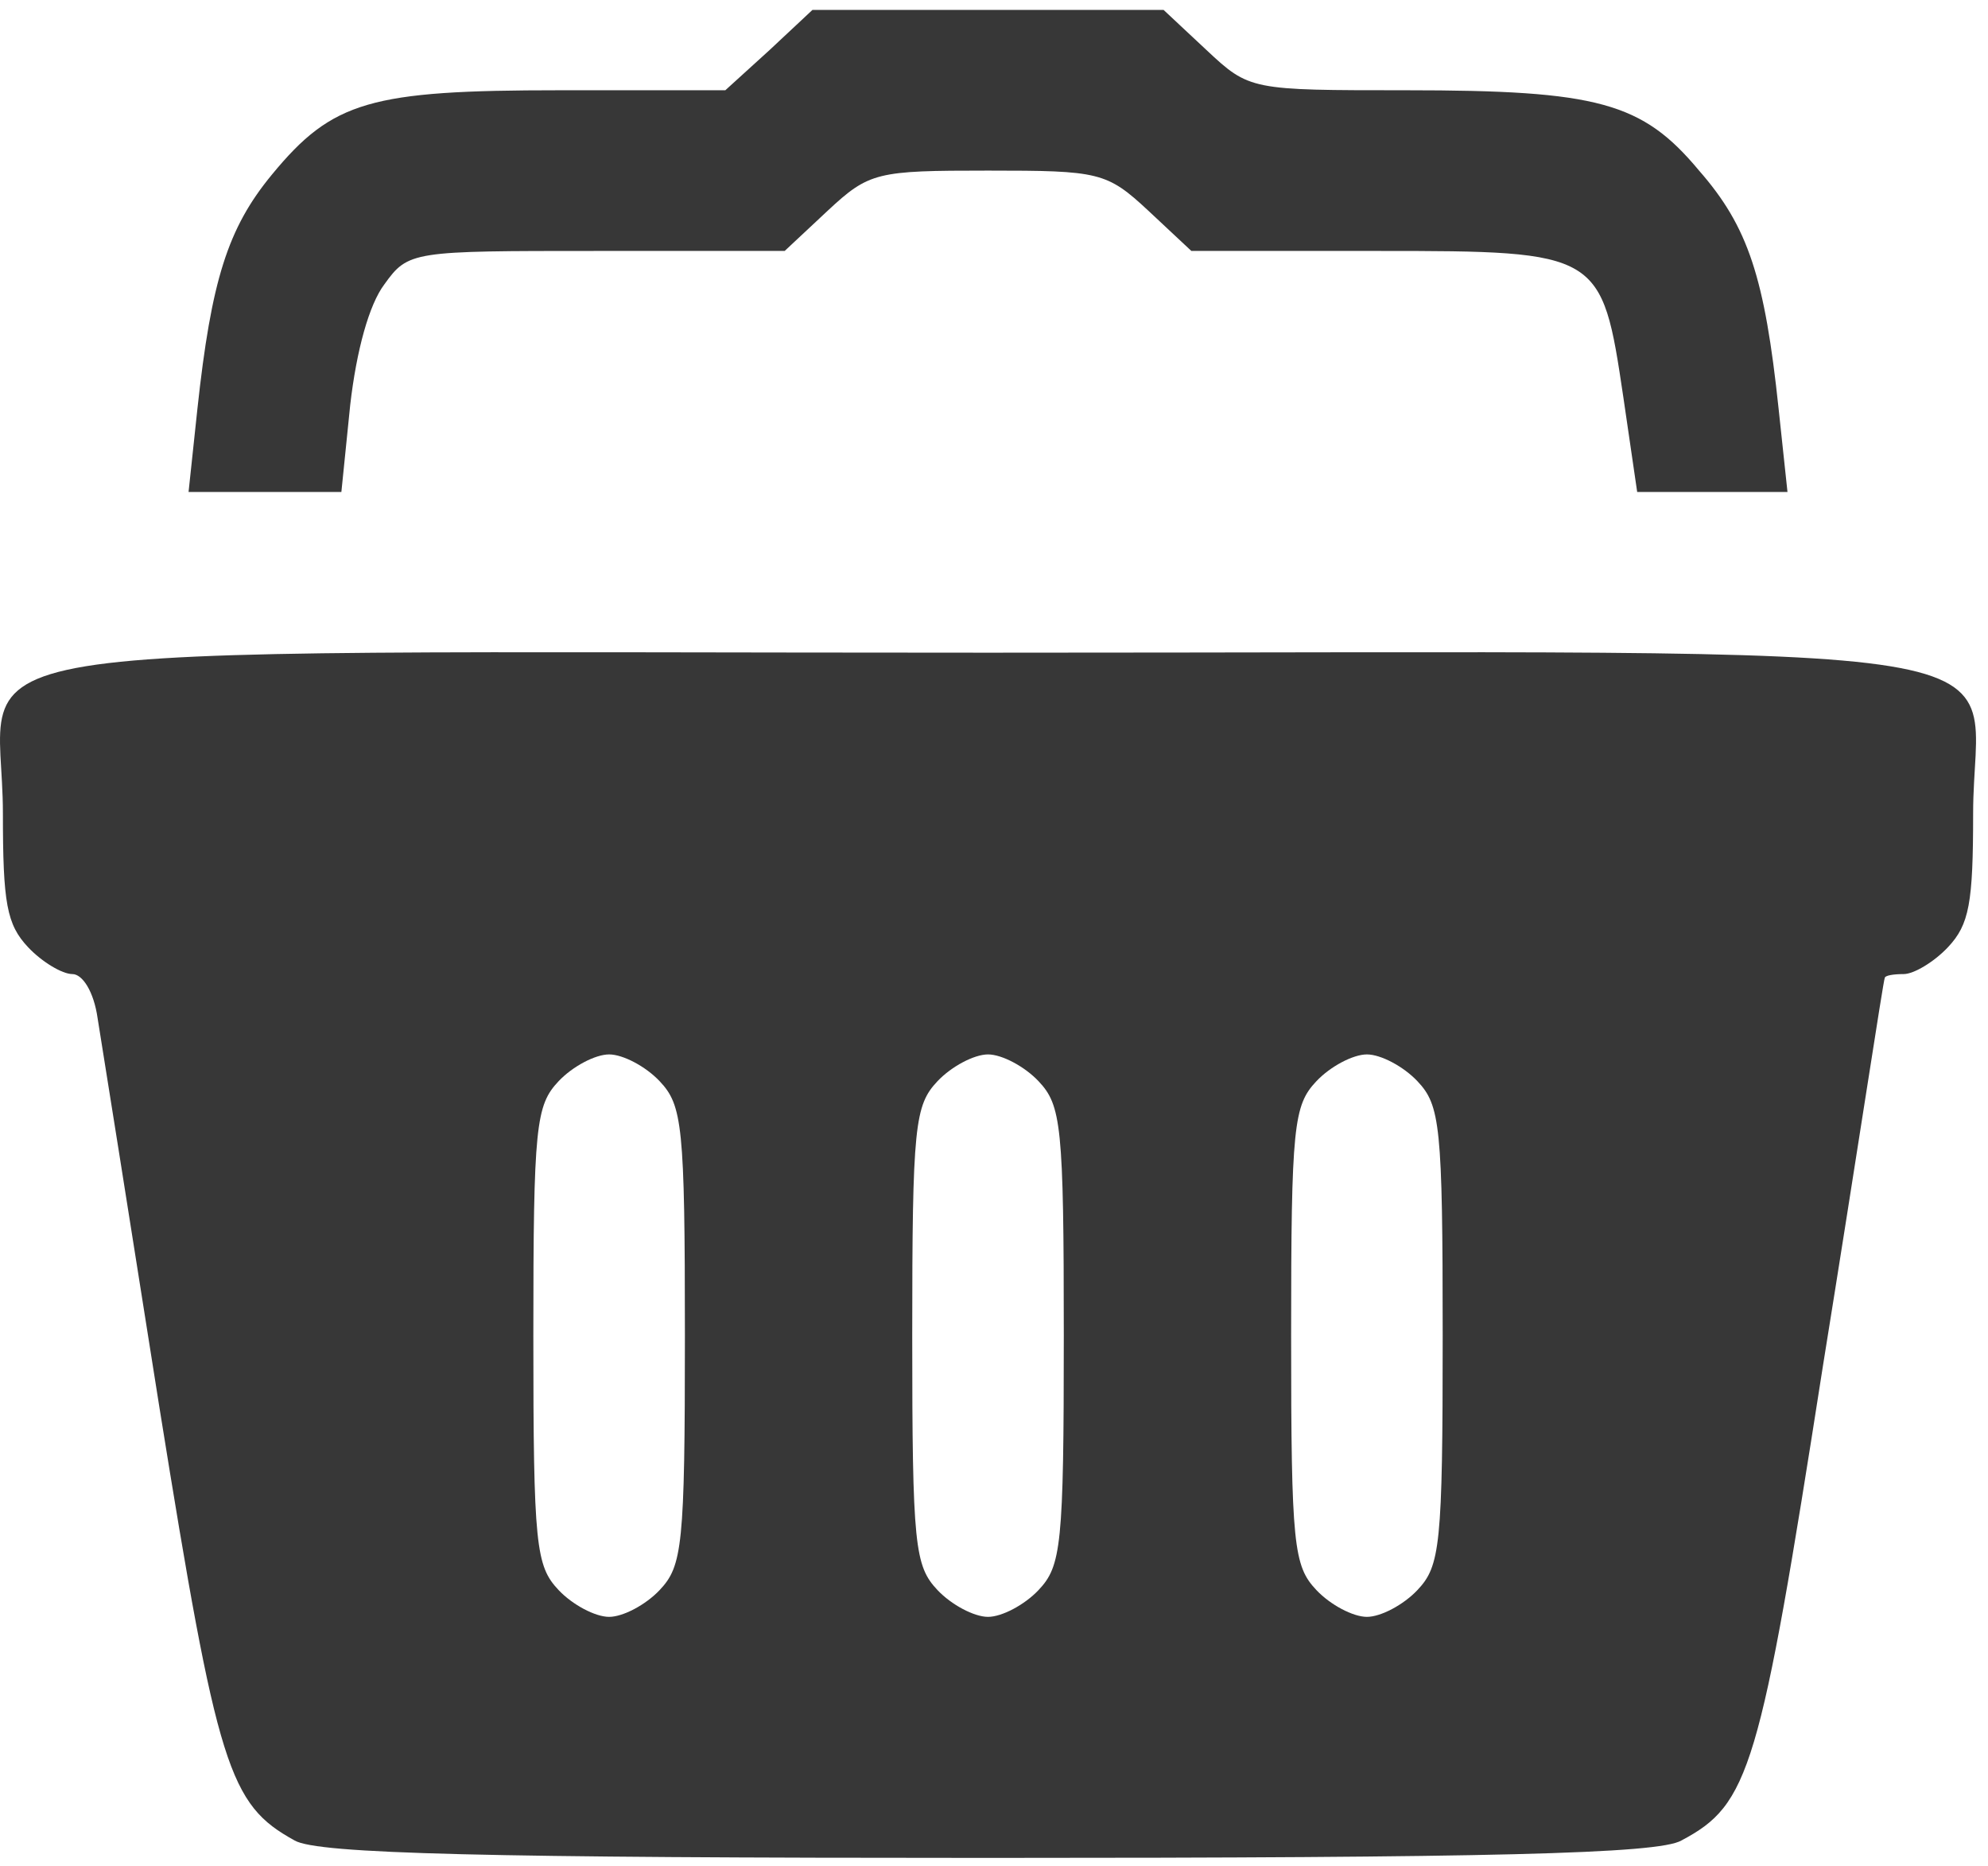 <svg width="146" height="137" viewBox="0 0 146 137" fill="none" xmlns="http://www.w3.org/2000/svg">
<path d="M21.639 135.134C16.816 132.479 15.981 129.922 11.714 103.376C9.488 89.316 7.447 76.435 7.169 74.764C6.891 72.797 6.056 71.519 5.314 71.519C4.572 71.519 3.088 70.634 2.068 69.553C0.491 67.881 0.213 66.308 0.213 59.721C0.213 46.644 -7.671 47.922 72.561 47.922C152.792 47.922 144.908 46.644 144.908 59.721C144.908 66.308 144.63 67.881 143.053 69.553C142.033 70.634 140.549 71.519 139.807 71.519C139.065 71.519 138.416 71.618 138.416 71.814C138.323 71.912 136.375 84.793 133.871 100.328C129.233 130.021 128.491 132.479 123.482 135.134C121.813 136.117 109.384 136.412 72.561 136.412C35.737 136.412 23.308 136.117 21.639 135.134ZM48.445 116.747C50.114 114.978 50.3 113.503 50.3 98.066C50.3 82.63 50.114 81.155 48.445 79.385C47.424 78.303 45.755 77.418 44.734 77.418C43.714 77.418 42.045 78.303 41.024 79.385C39.355 81.155 39.169 82.63 39.169 98.066C39.169 113.503 39.355 114.978 41.024 116.747C42.045 117.829 43.714 118.714 44.734 118.714C45.755 118.714 47.424 117.829 48.445 116.747ZM76.271 116.747C77.94 114.978 78.126 113.503 78.126 98.066C78.126 82.63 77.94 81.155 76.271 79.385C75.25 78.303 73.581 77.418 72.561 77.418C71.54 77.418 69.871 78.303 68.85 79.385C67.181 81.155 66.995 82.63 66.995 98.066C66.995 113.503 67.181 114.978 68.85 116.747C69.871 117.829 71.54 118.714 72.561 118.714C73.581 118.714 75.25 117.829 76.271 116.747ZM104.097 116.747C105.766 114.978 105.952 113.503 105.952 98.066C105.952 82.63 105.766 81.155 104.097 79.385C103.076 78.303 101.407 77.418 100.387 77.418C99.366 77.418 97.697 78.303 96.677 79.385C95.007 81.155 94.821 82.63 94.821 98.066C94.821 113.503 95.007 114.978 96.677 116.747C97.697 117.829 99.366 118.714 100.387 118.714C101.407 118.714 103.076 117.829 104.097 116.747Z" fill="#373737"/>
<path d="M14.497 30.027C15.517 20.588 16.723 16.754 19.969 12.821C24.421 7.413 27.204 6.627 41.117 6.627H53.268L56.514 3.677L59.668 0.727H72.561H85.453L88.607 3.677C91.761 6.627 91.853 6.627 103.262 6.627C117.361 6.627 120.607 7.512 124.781 12.526C128.398 16.655 129.604 20.392 130.624 30.027L131.274 36.123H125.708H120.236L119.216 29.142C117.639 18.524 117.546 18.425 101.221 18.425H87.494L84.34 15.476C81.279 12.624 80.723 12.526 72.561 12.526C64.398 12.526 63.842 12.624 60.781 15.476L57.627 18.425H43.807C30.265 18.425 29.987 18.425 28.224 20.883C27.111 22.358 26.184 25.701 25.72 29.732L25.071 36.123H19.506H13.848L14.497 30.027Z" fill="#373737"/>
</svg>
